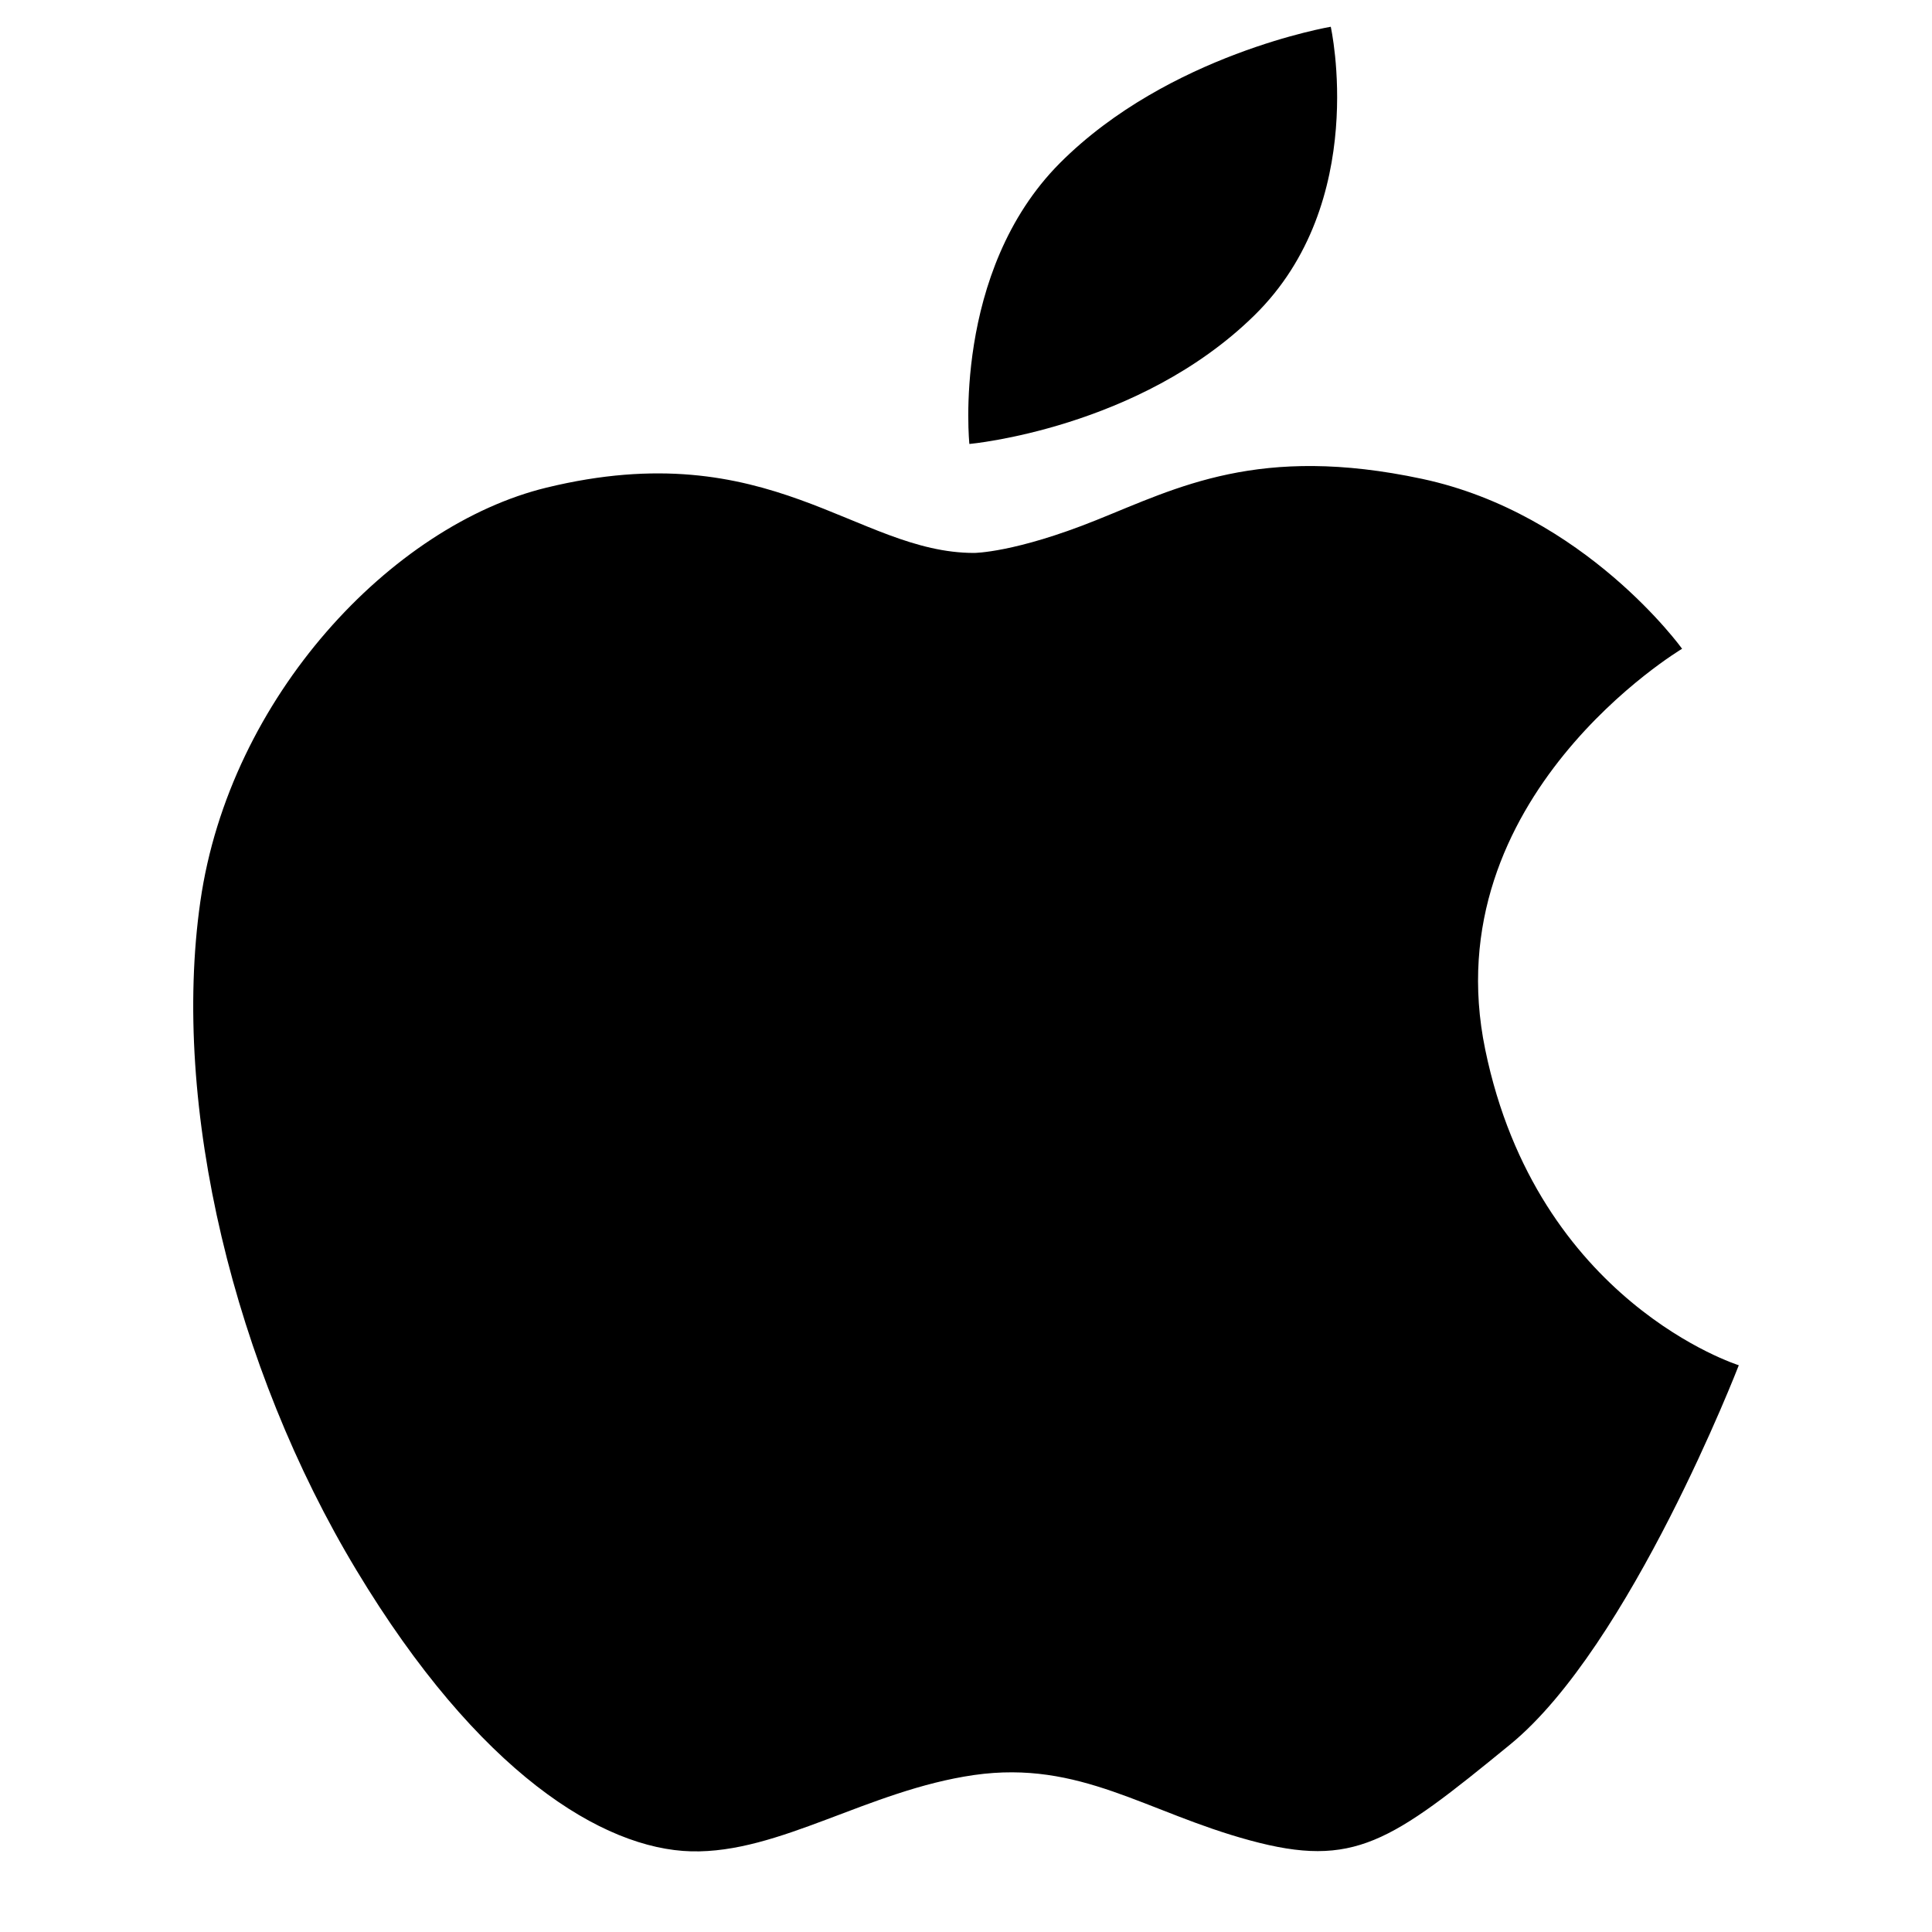 <svg width="20" height="20" viewBox="0 0 20 20" fill="none" xmlns="http://www.w3.org/2000/svg">
    <g clip-path="url(#clip0_993_3928)">
        <path d="M15.375 10.865C14.835 8.25 17.413 6.716 17.413 6.716C17.413 6.716 16.408 5.317 14.721 4.957C13.034 4.597 12.19 5.047 11.347 5.385C10.504 5.724 10.083 5.724 10.083 5.724C8.866 5.724 7.976 4.483 5.657 5.048C4.059 5.436 2.377 7.212 2.074 9.332C1.77 11.452 2.425 14.158 3.69 16.255C4.954 18.354 6.242 19.142 7.156 19.165C8.07 19.187 8.983 18.534 10.083 18.375C11.184 18.218 11.861 18.76 12.941 19.052C14.017 19.344 14.394 19.073 15.633 18.059C16.875 17.044 18 14.133 18 14.133C18 14.133 15.914 13.481 15.375 10.865Z" fill="black"/>
        <path d="M12.985 3.265C14.181 2.093 13.776 0.277 13.776 0.277C13.776 0.277 12.097 0.561 10.973 1.687C9.849 2.815 10.035 4.596 10.035 4.596C10.035 4.596 11.79 4.438 12.985 3.265Z" fill="black"/>
    </g>
    <defs>
        <clipPath id="clip0_993_3928">
            <rect width="20" height="18.889" fill="white" transform="translate(0 0.277)"/>
        </clipPath>
    </defs>
</svg>
